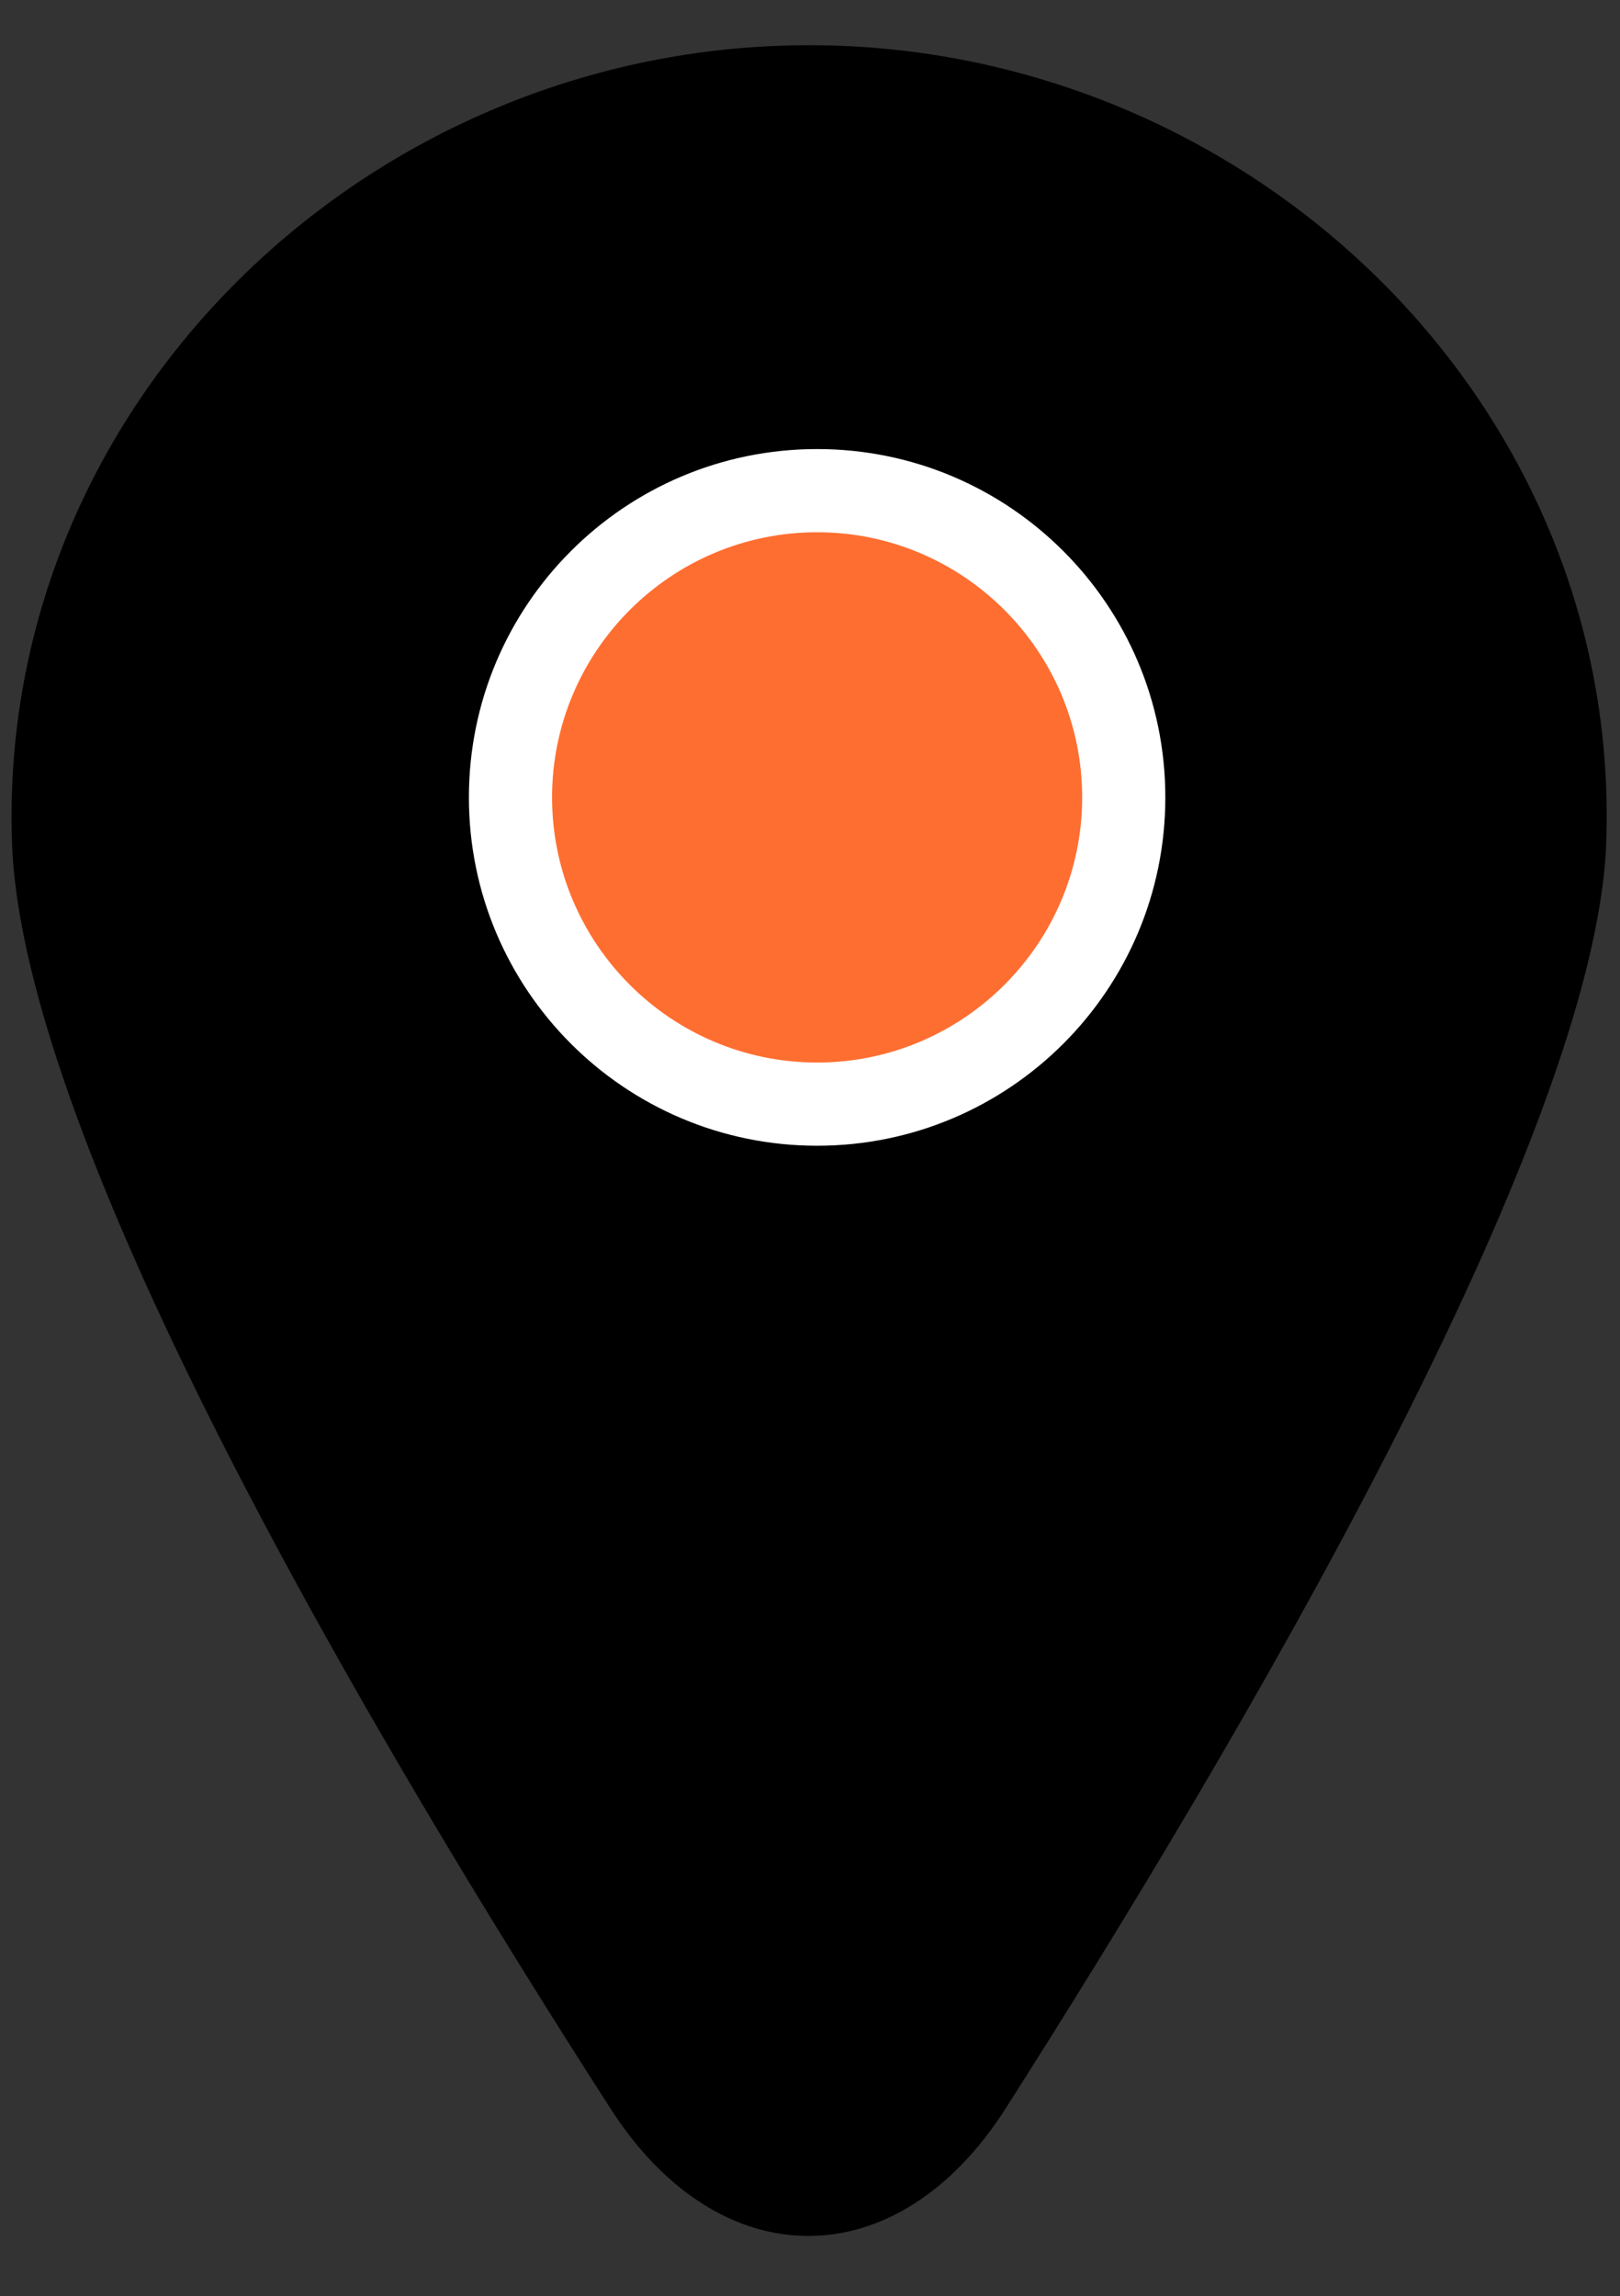 <?xml version="1.0" encoding="UTF-8"?>
<svg id="NUOLI" xmlns="http://www.w3.org/2000/svg" viewBox="0 0 487 690">
  <rect x="0" y="0" width="487" height="690" fill="#333333" stroke="none"/>
  <defs>
    <style>
      .cls-1 {
        fill: #fff;
      }

      .cls-2 {
        fill: #ff6e31;
      }
    </style>
  </defs>
  <g>
    <path d="M243,671.43c-22.29,0-43.24-13.48-58.99-37.96C118.19,531.17,7.3,345.72,4.11,253.18c-2.11-61.27,20.74-119.88,64.34-165.01C113.95,41.09,177.65,14.08,243.23,14.08s129.46,27.06,174.98,74.24c43.55,45.13,66.33,103.68,64.14,164.86-3.2,89.52-114.45,276.63-180.49,380.2-15.64,24.54-36.55,38.05-58.87,38.05Z"/>
    <path d="M243.23,14.58c33.3,0,65.7,6.71,96.29,19.93,29.68,12.83,56.03,31.05,78.33,54.16,43.45,45.03,66.18,103.45,64,164.5-1.39,38.98-23.31,100.18-65.14,181.89-37.07,72.42-83.15,147.68-115.27,198.06-15.55,24.39-36.31,37.82-58.45,37.82s-42.92-13.4-58.57-37.73c-32.06-49.83-78.03-124.4-114.98-196.66C27.82,355.14,6,293.44,4.61,253.17c-2.11-61.14,20.69-119.61,64.2-164.64,22.28-23.07,48.61-41.25,78.24-54.05,30.56-13.2,62.91-19.89,96.18-19.89m0-1C110.9,13.58-.95,120.94,3.61,253.2c3.15,91.46,110.04,271.83,179.98,380.55,16.37,25.45,37.9,38.19,59.41,38.19s43.01-12.75,59.29-38.28c69.92-109.67,177.41-291.9,180.57-380.45C487.58,120.95,375.57,13.58,243.23,13.58h0Z"/>
  </g>
  <g>
    <circle class="cls-2" cx="245.64" cy="239.63" r="92.18"/>
    <path class="cls-1" d="M245.64,159.95c43.94,0,79.68,35.74,79.68,79.68s-35.74,79.68-79.68,79.68-79.68-35.74-79.68-79.68,35.74-79.68,79.68-79.68m0-25c-57.81,0-104.68,46.87-104.68,104.68s46.87,104.68,104.68,104.68,104.68-46.87,104.68-104.68-46.87-104.68-104.68-104.68h0Z"/>
  </g>
</svg>